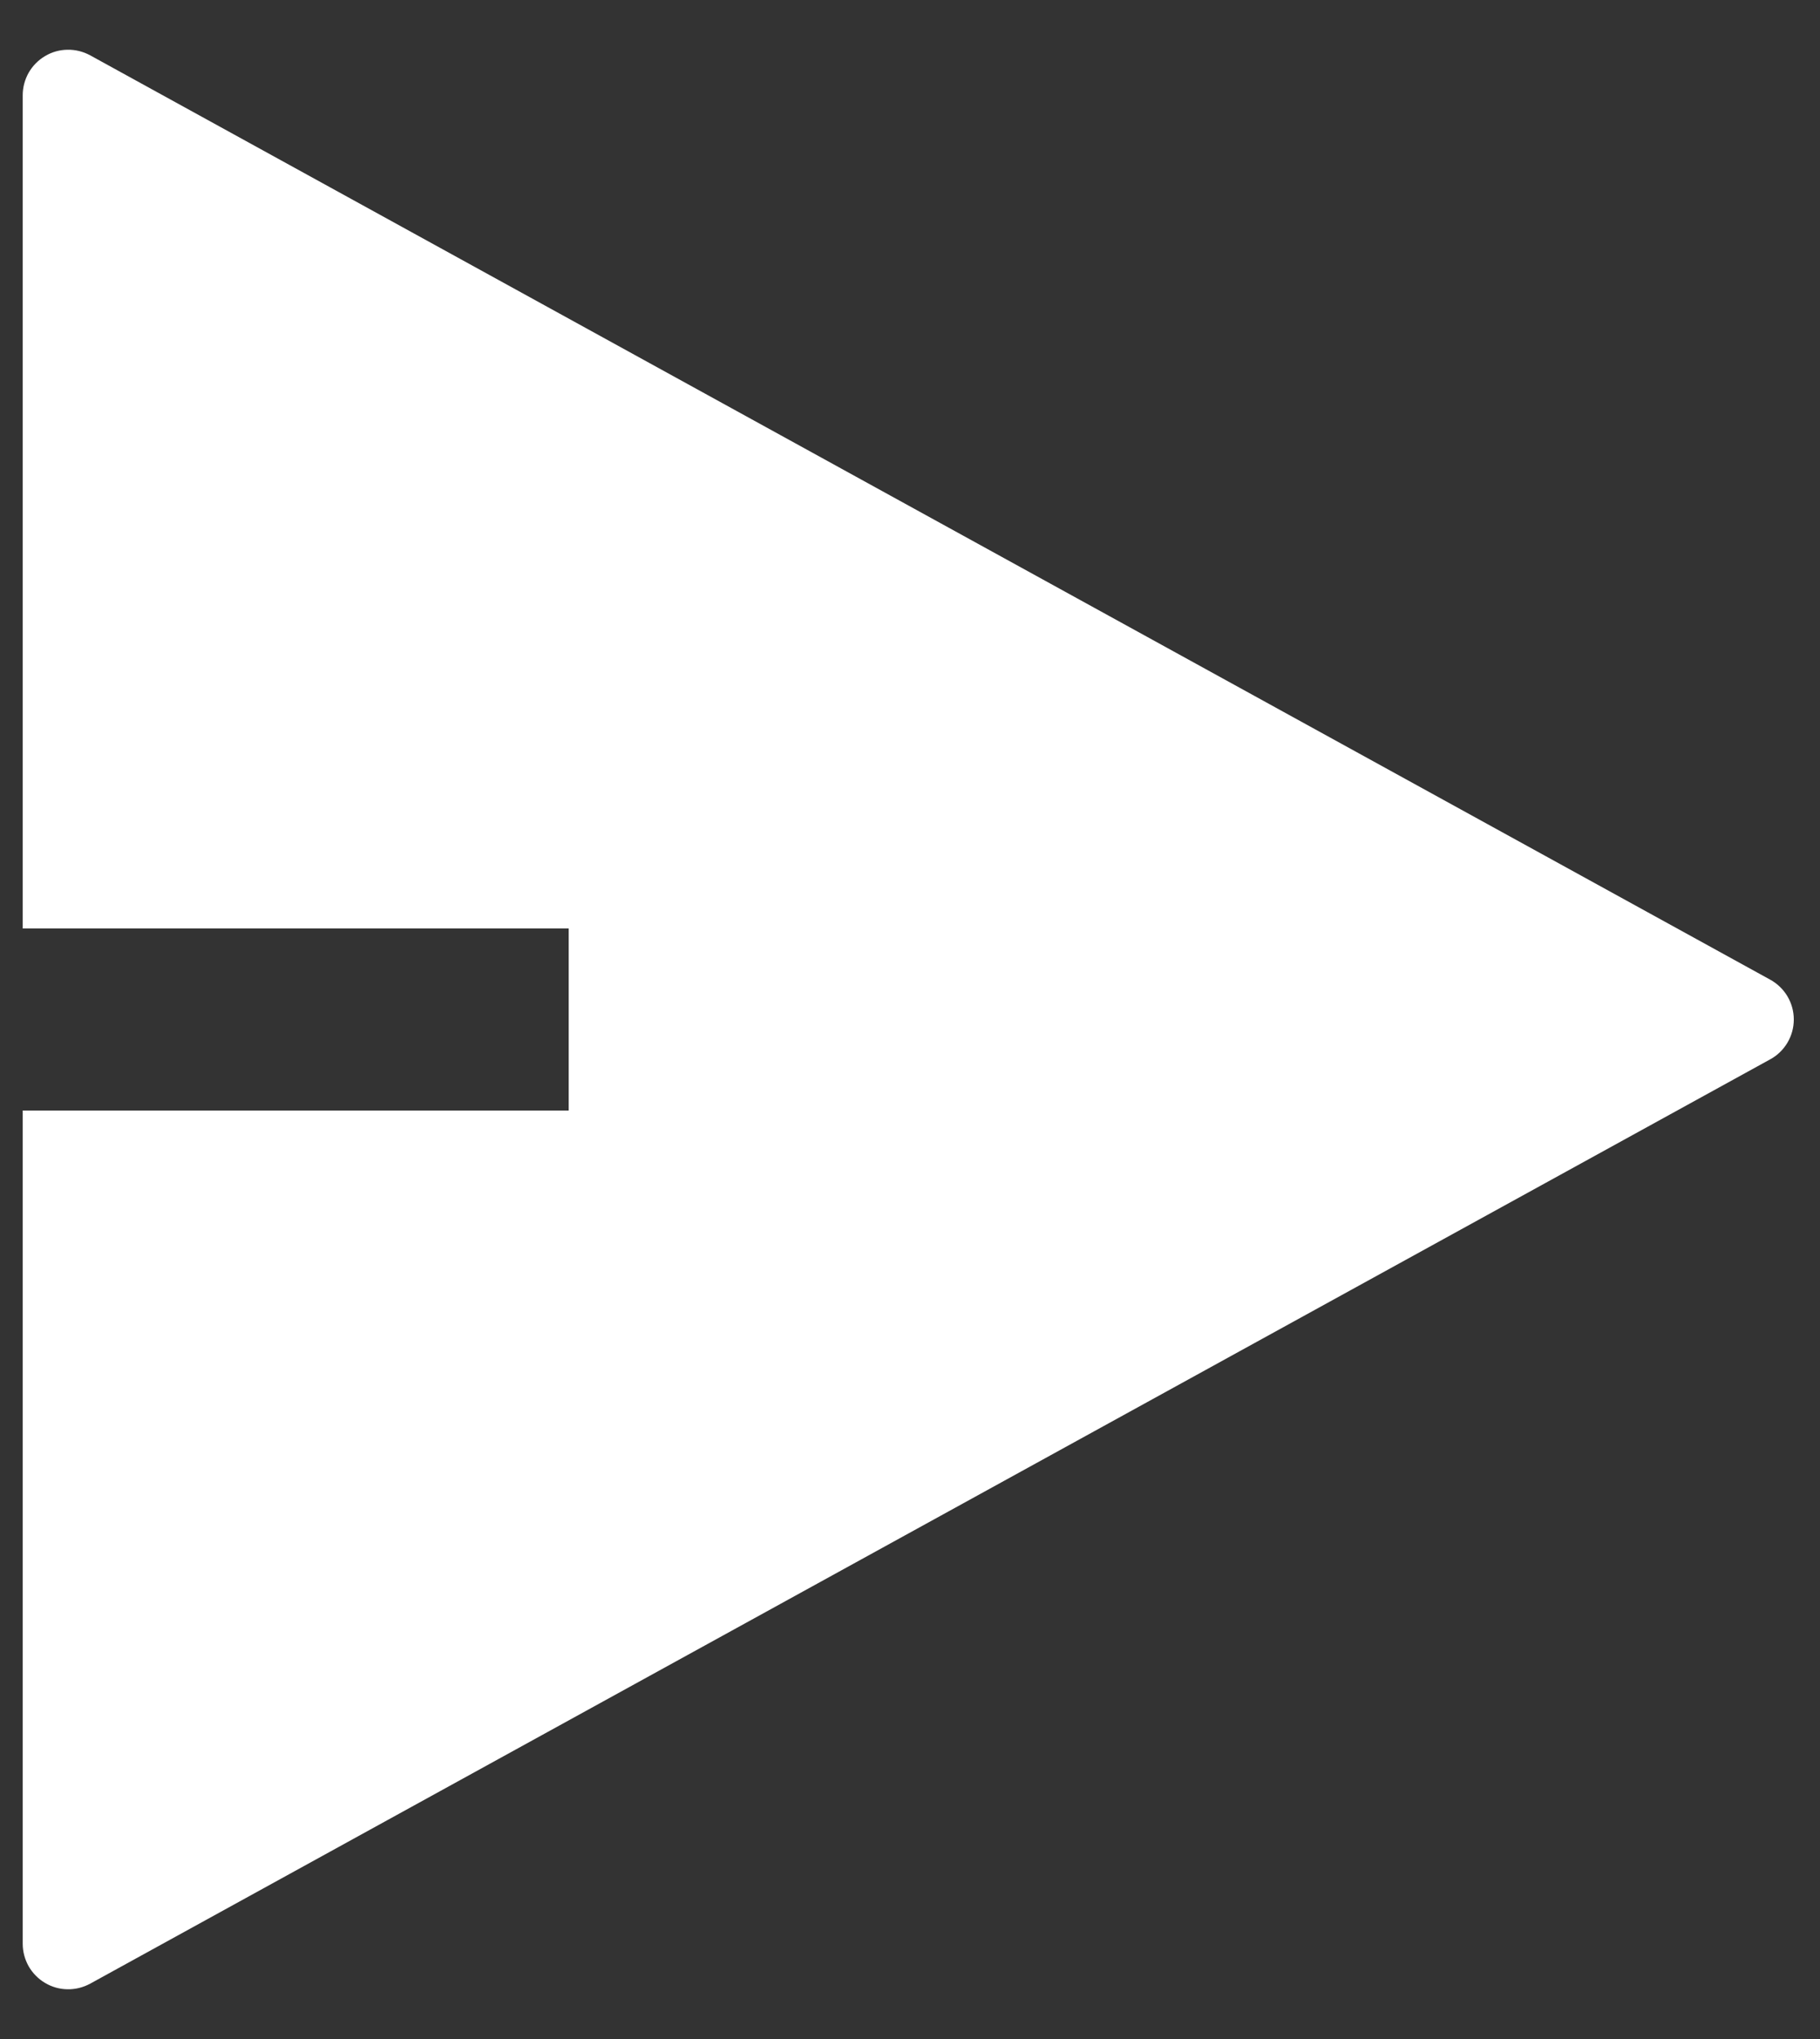 <svg width="25" height="28" viewBox="0 0 25 28" fill="none" xmlns="http://www.w3.org/2000/svg">
<rect x="0" y="0" width="25" height="28" fill="#333333" stroke="none"/>
<path d="M0.312 15.25H7.812V12.75H0.312V1.308C0.312 1.199 0.341 1.092 0.394 0.998C0.448 0.904 0.526 0.825 0.619 0.77C0.713 0.714 0.819 0.684 0.928 0.683C1.036 0.681 1.143 0.708 1.239 0.76L24.316 13.453C24.414 13.507 24.496 13.586 24.553 13.682C24.61 13.778 24.64 13.888 24.64 14C24.64 14.112 24.61 14.222 24.553 14.318C24.496 14.414 24.414 14.494 24.316 14.547L1.239 27.24C1.143 27.292 1.036 27.319 0.928 27.317C0.819 27.316 0.713 27.286 0.619 27.23C0.526 27.175 0.448 27.096 0.394 27.002C0.341 26.908 0.312 26.801 0.312 26.692V15.25Z" fill="white"/>
</svg>
